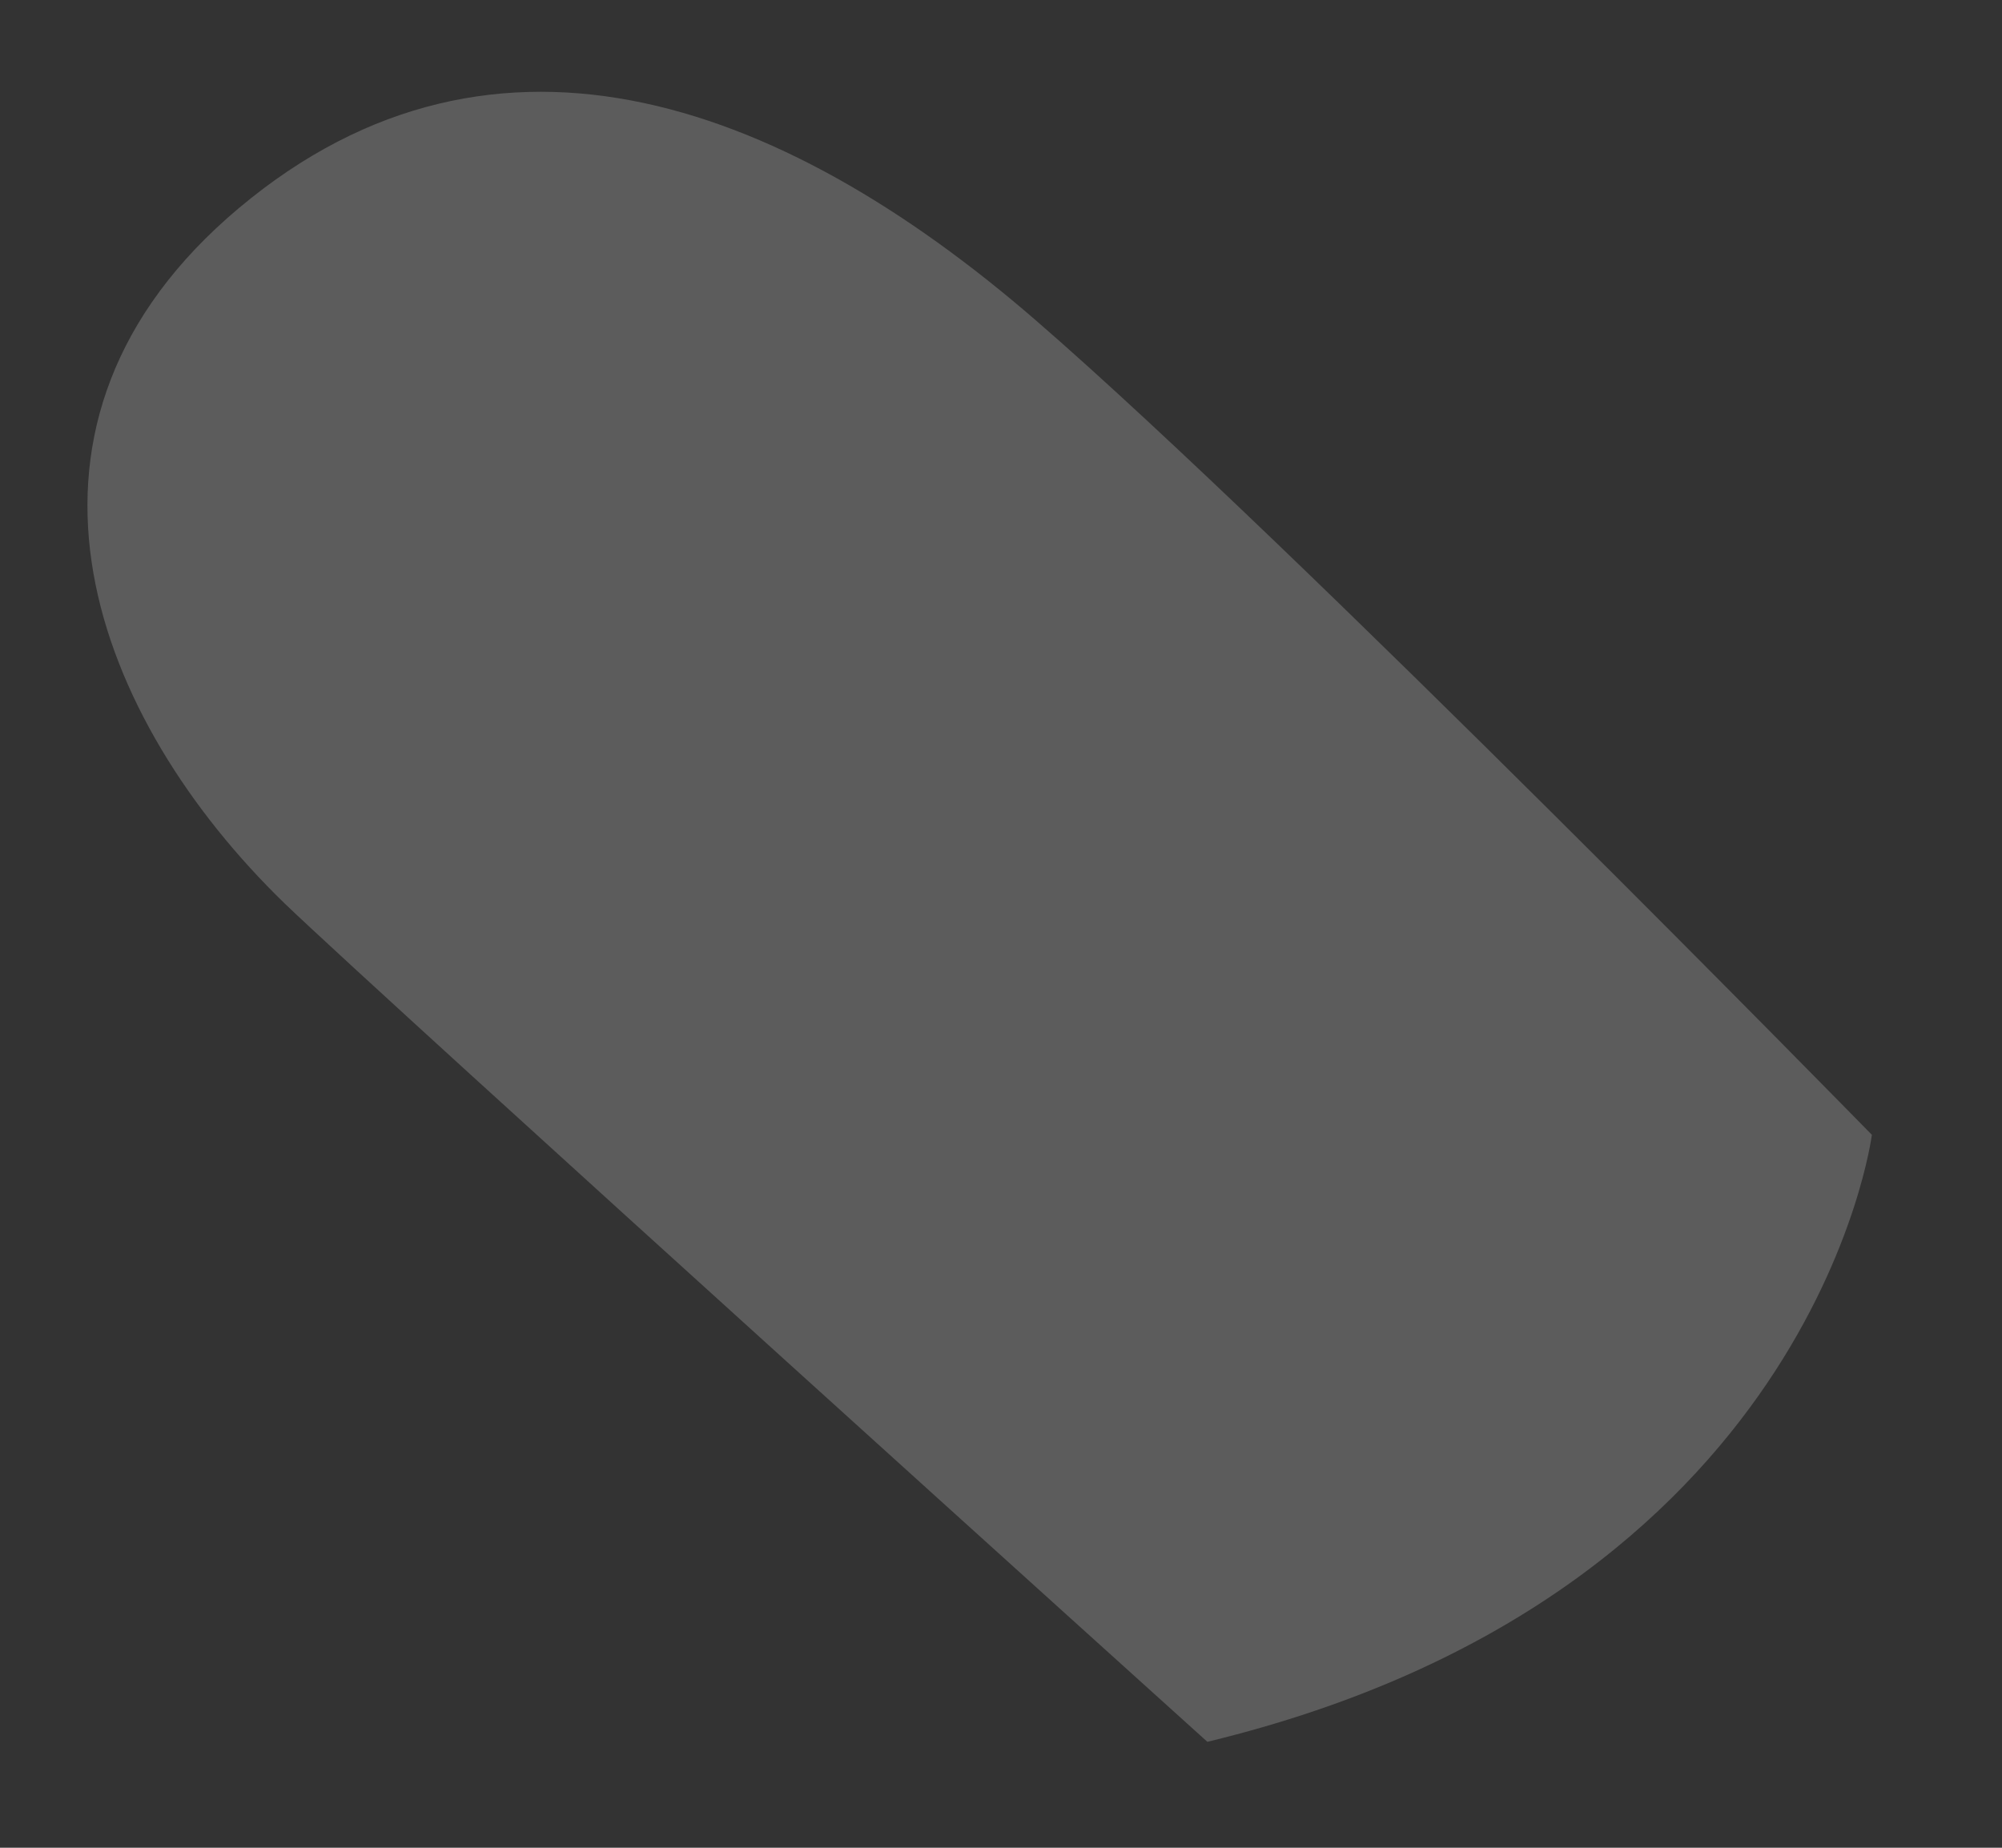<svg width="13" height="12" viewBox="0 0 13 12" fill="none" xmlns="http://www.w3.org/2000/svg">
<rect x="0" y="0" width="13" height="12" fill="#333333" stroke="none"/>
<path opacity="0.2" d="M1.475 1.417C3.145 -0.056 5.053 0.63 6.728 2.082C8.403 3.533 12.155 7.37 12.155 7.37C12.155 7.37 11.777 10.361 7.84 11.312C7.84 11.312 2.529 6.52 1.849 5.868C0.616 4.673 -0.107 2.822 1.475 1.417Z" fill="white"/>
</svg>
